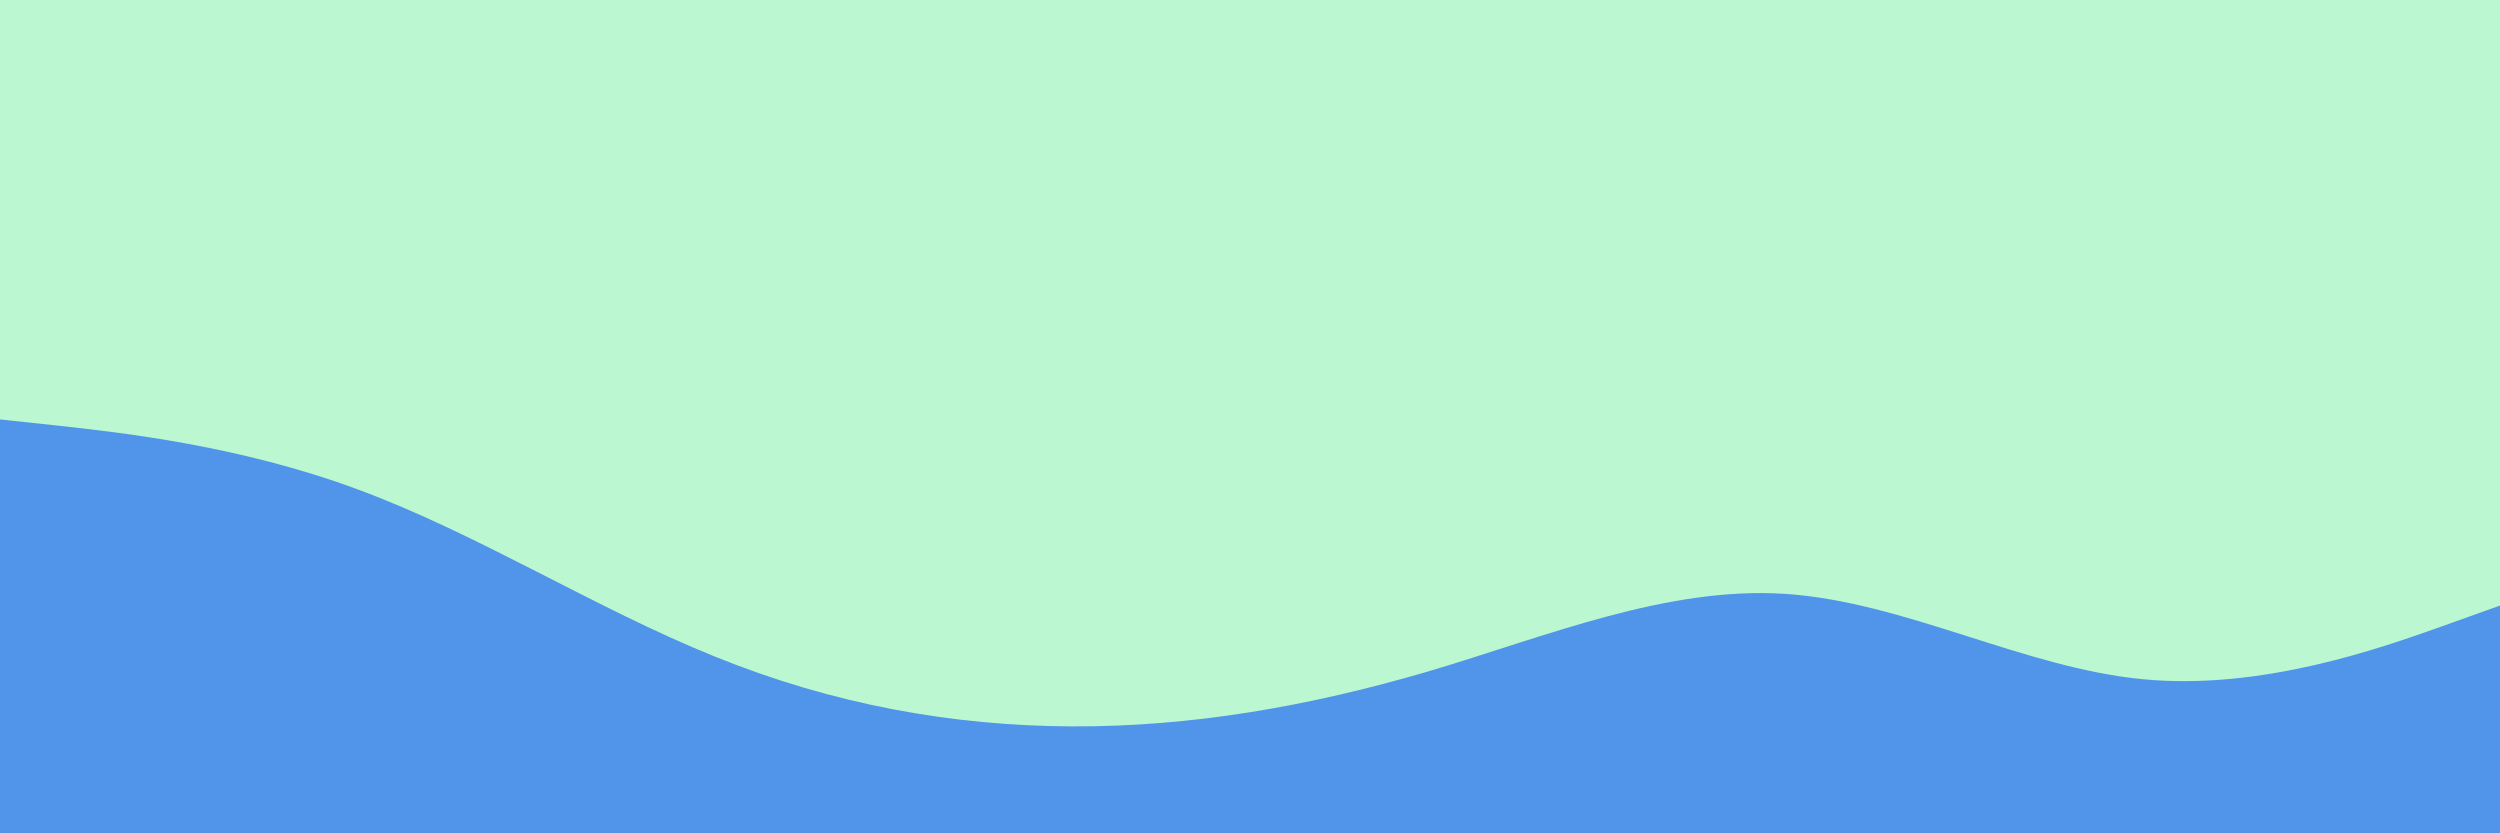 <svg id="visual" viewBox="0 0 900 300" width="900" height="300" xmlns="http://www.w3.org/2000/svg" xmlns:xlink="http://www.w3.org/1999/xlink" version="1.1"><rect x="0" y="0" width="900" height="300" fill="#BBF7D0"></rect><path d="M0 151L21.5 153.3C43 155.7 86 160.3 128.8 176.2C171.7 192 214.3 219 257.2 236.3C300 253.7 343 261.3 385.8 261.5C428.7 261.7 471.3 254.3 514.2 241.7C557 229 600 211 642.8 213.8C685.7 216.7 728.3 240.3 771.2 244.5C814 248.7 857 233.3 878.5 225.7L900 218L900 301L878.5 301C857 301 814 301 771.2 301C728.3 301 685.7 301 642.8 301C600 301 557 301 514.2 301C471.3 301 428.7 301 385.8 301C343 301 300 301 257.2 301C214.3 301 171.7 301 128.8 301C86 301 43 301 21.5 301L0 301Z" fill="#5095e9" stroke-linecap="round" stroke-linejoin="miter"></path></svg>